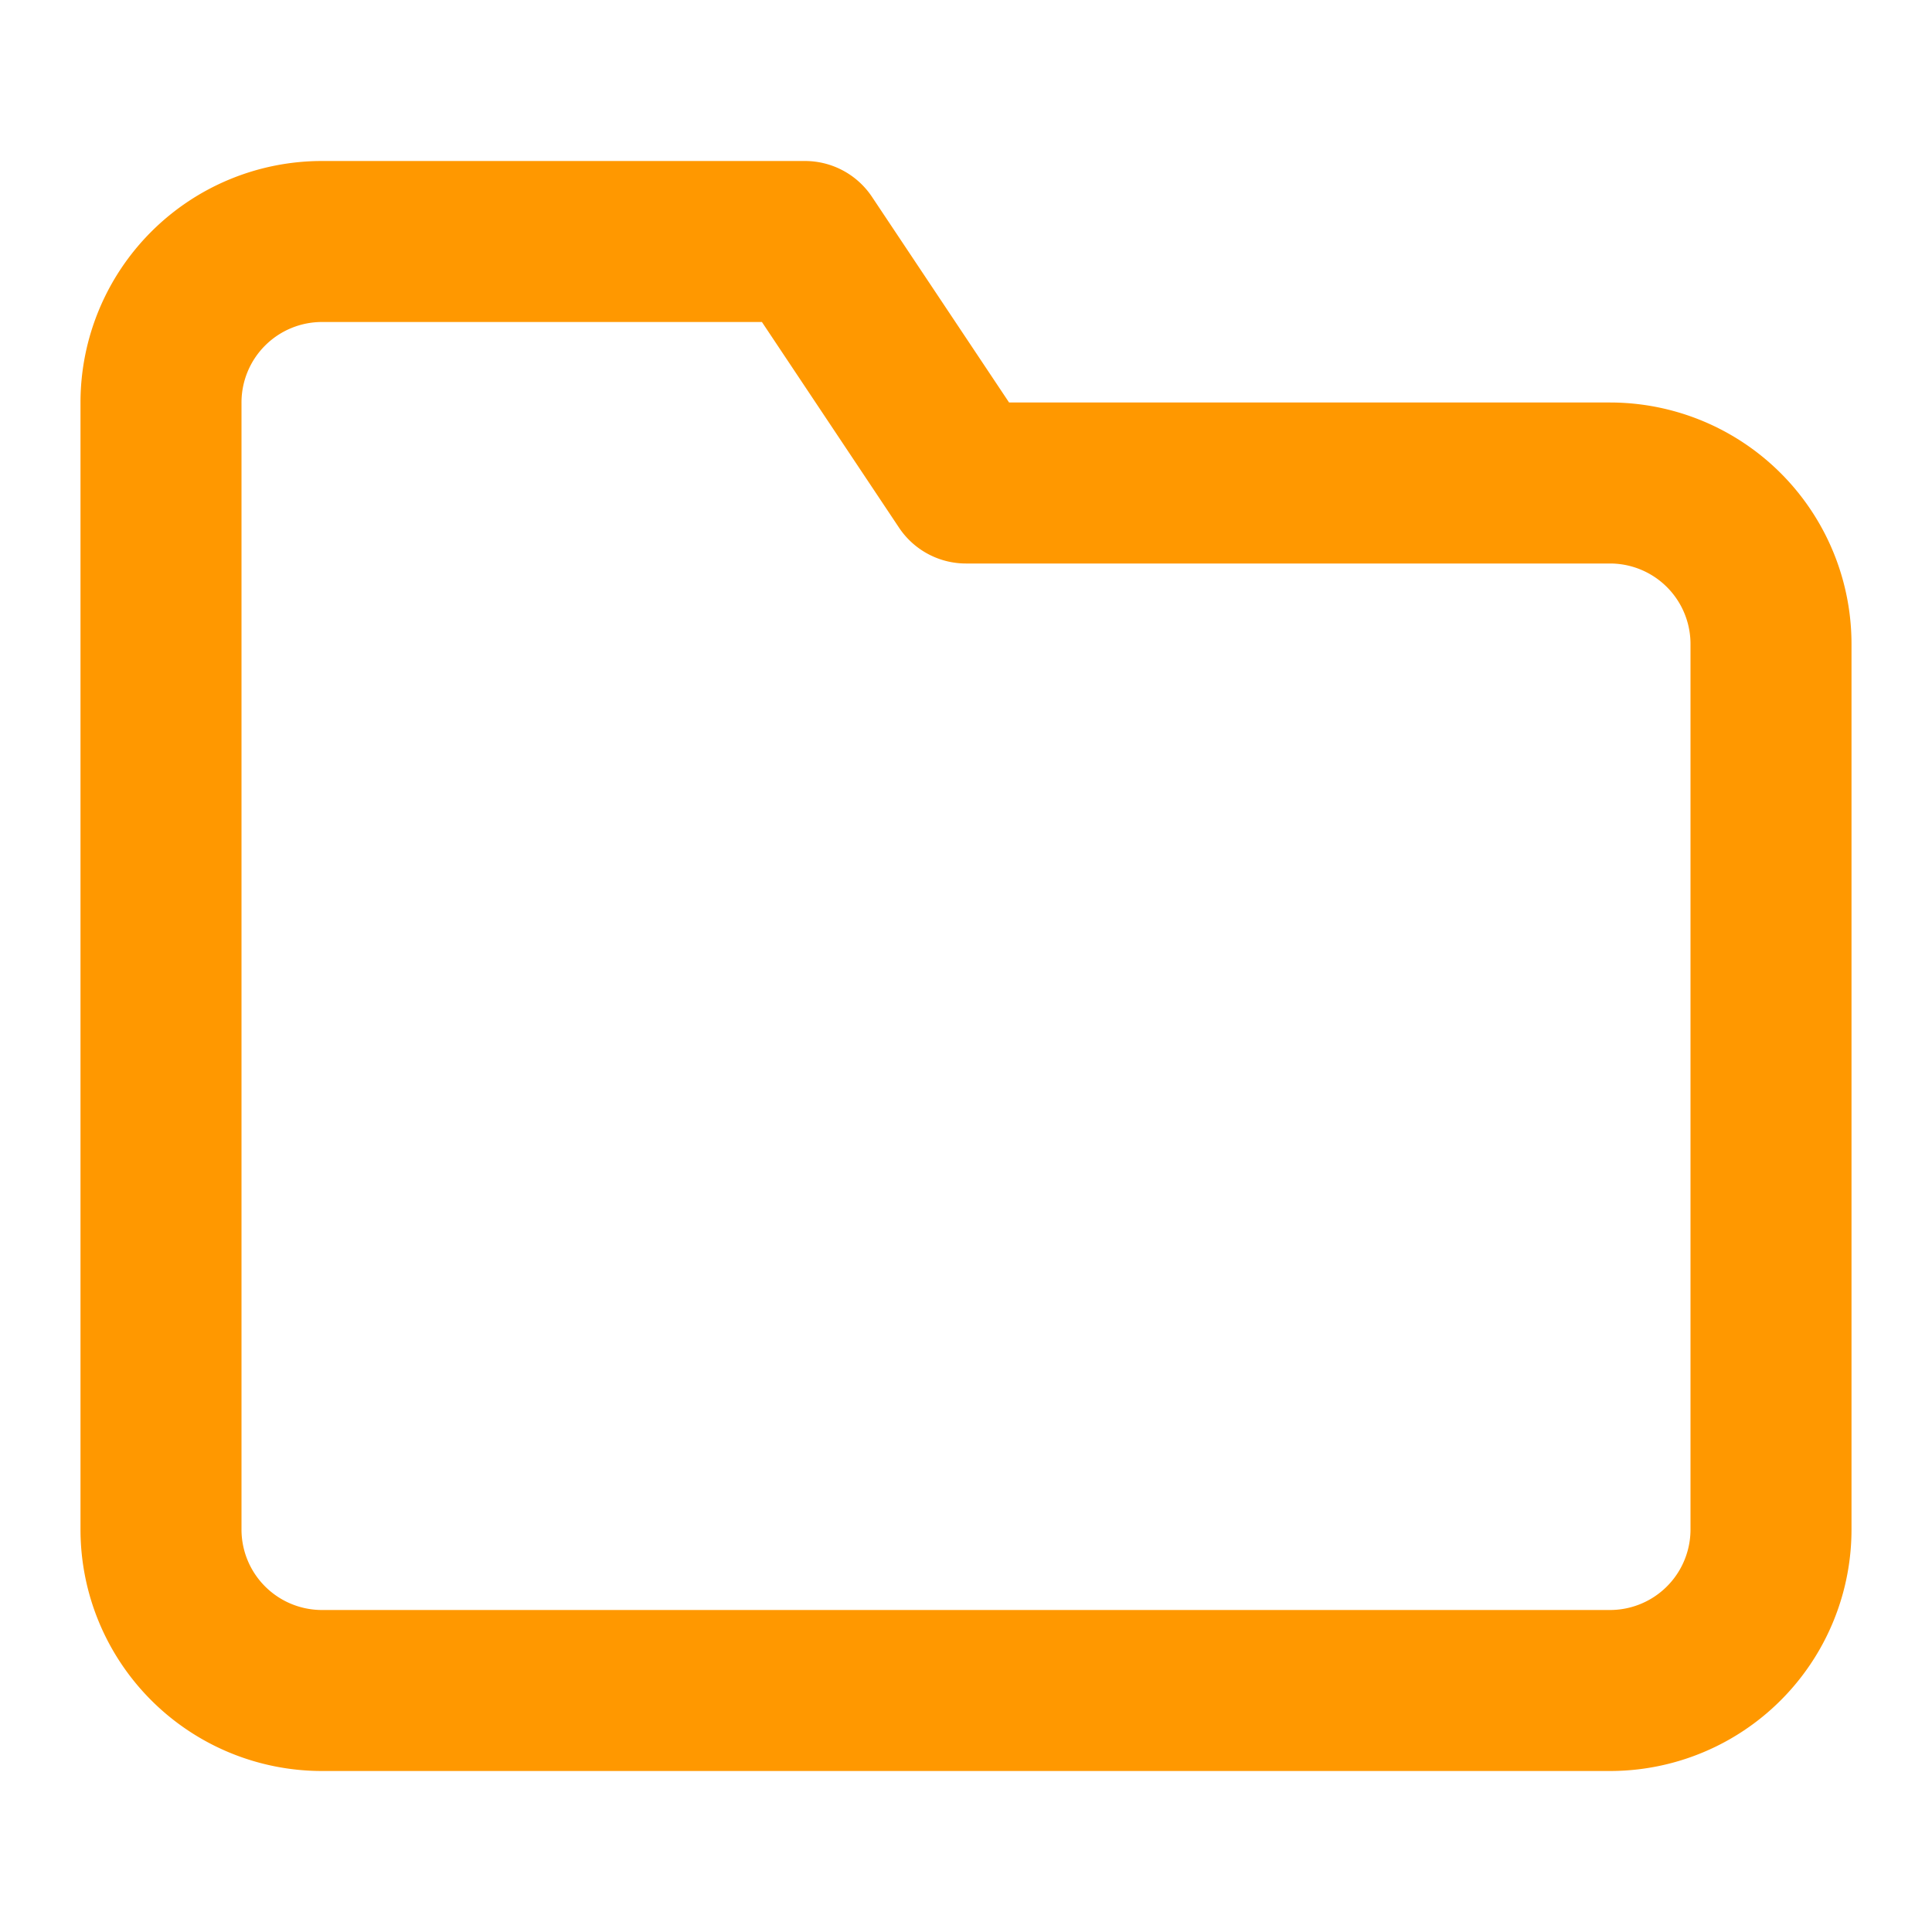 <!--
Author: John Filipstad
Contact: dev@john.filipstad.com
Website: https://www.johnfilipstad.com
License: MIT License
Version: 1.0
Date: 2024-08-25
-->
<svg xmlns="http://www.w3.org/2000/svg" width="24" height="24" fill="none" stroke="#ff9800" stroke-width="2" stroke-linecap="round" stroke-linejoin="round" class="icon icon-folder"><path d="M22 19a2 2 0 0 1-2 2H4a2 2 0 0 1-2-2V5a2 2 0 0 1 2-2h6l2 3h8a2 2 0 0 1 2 2z"/></svg>
